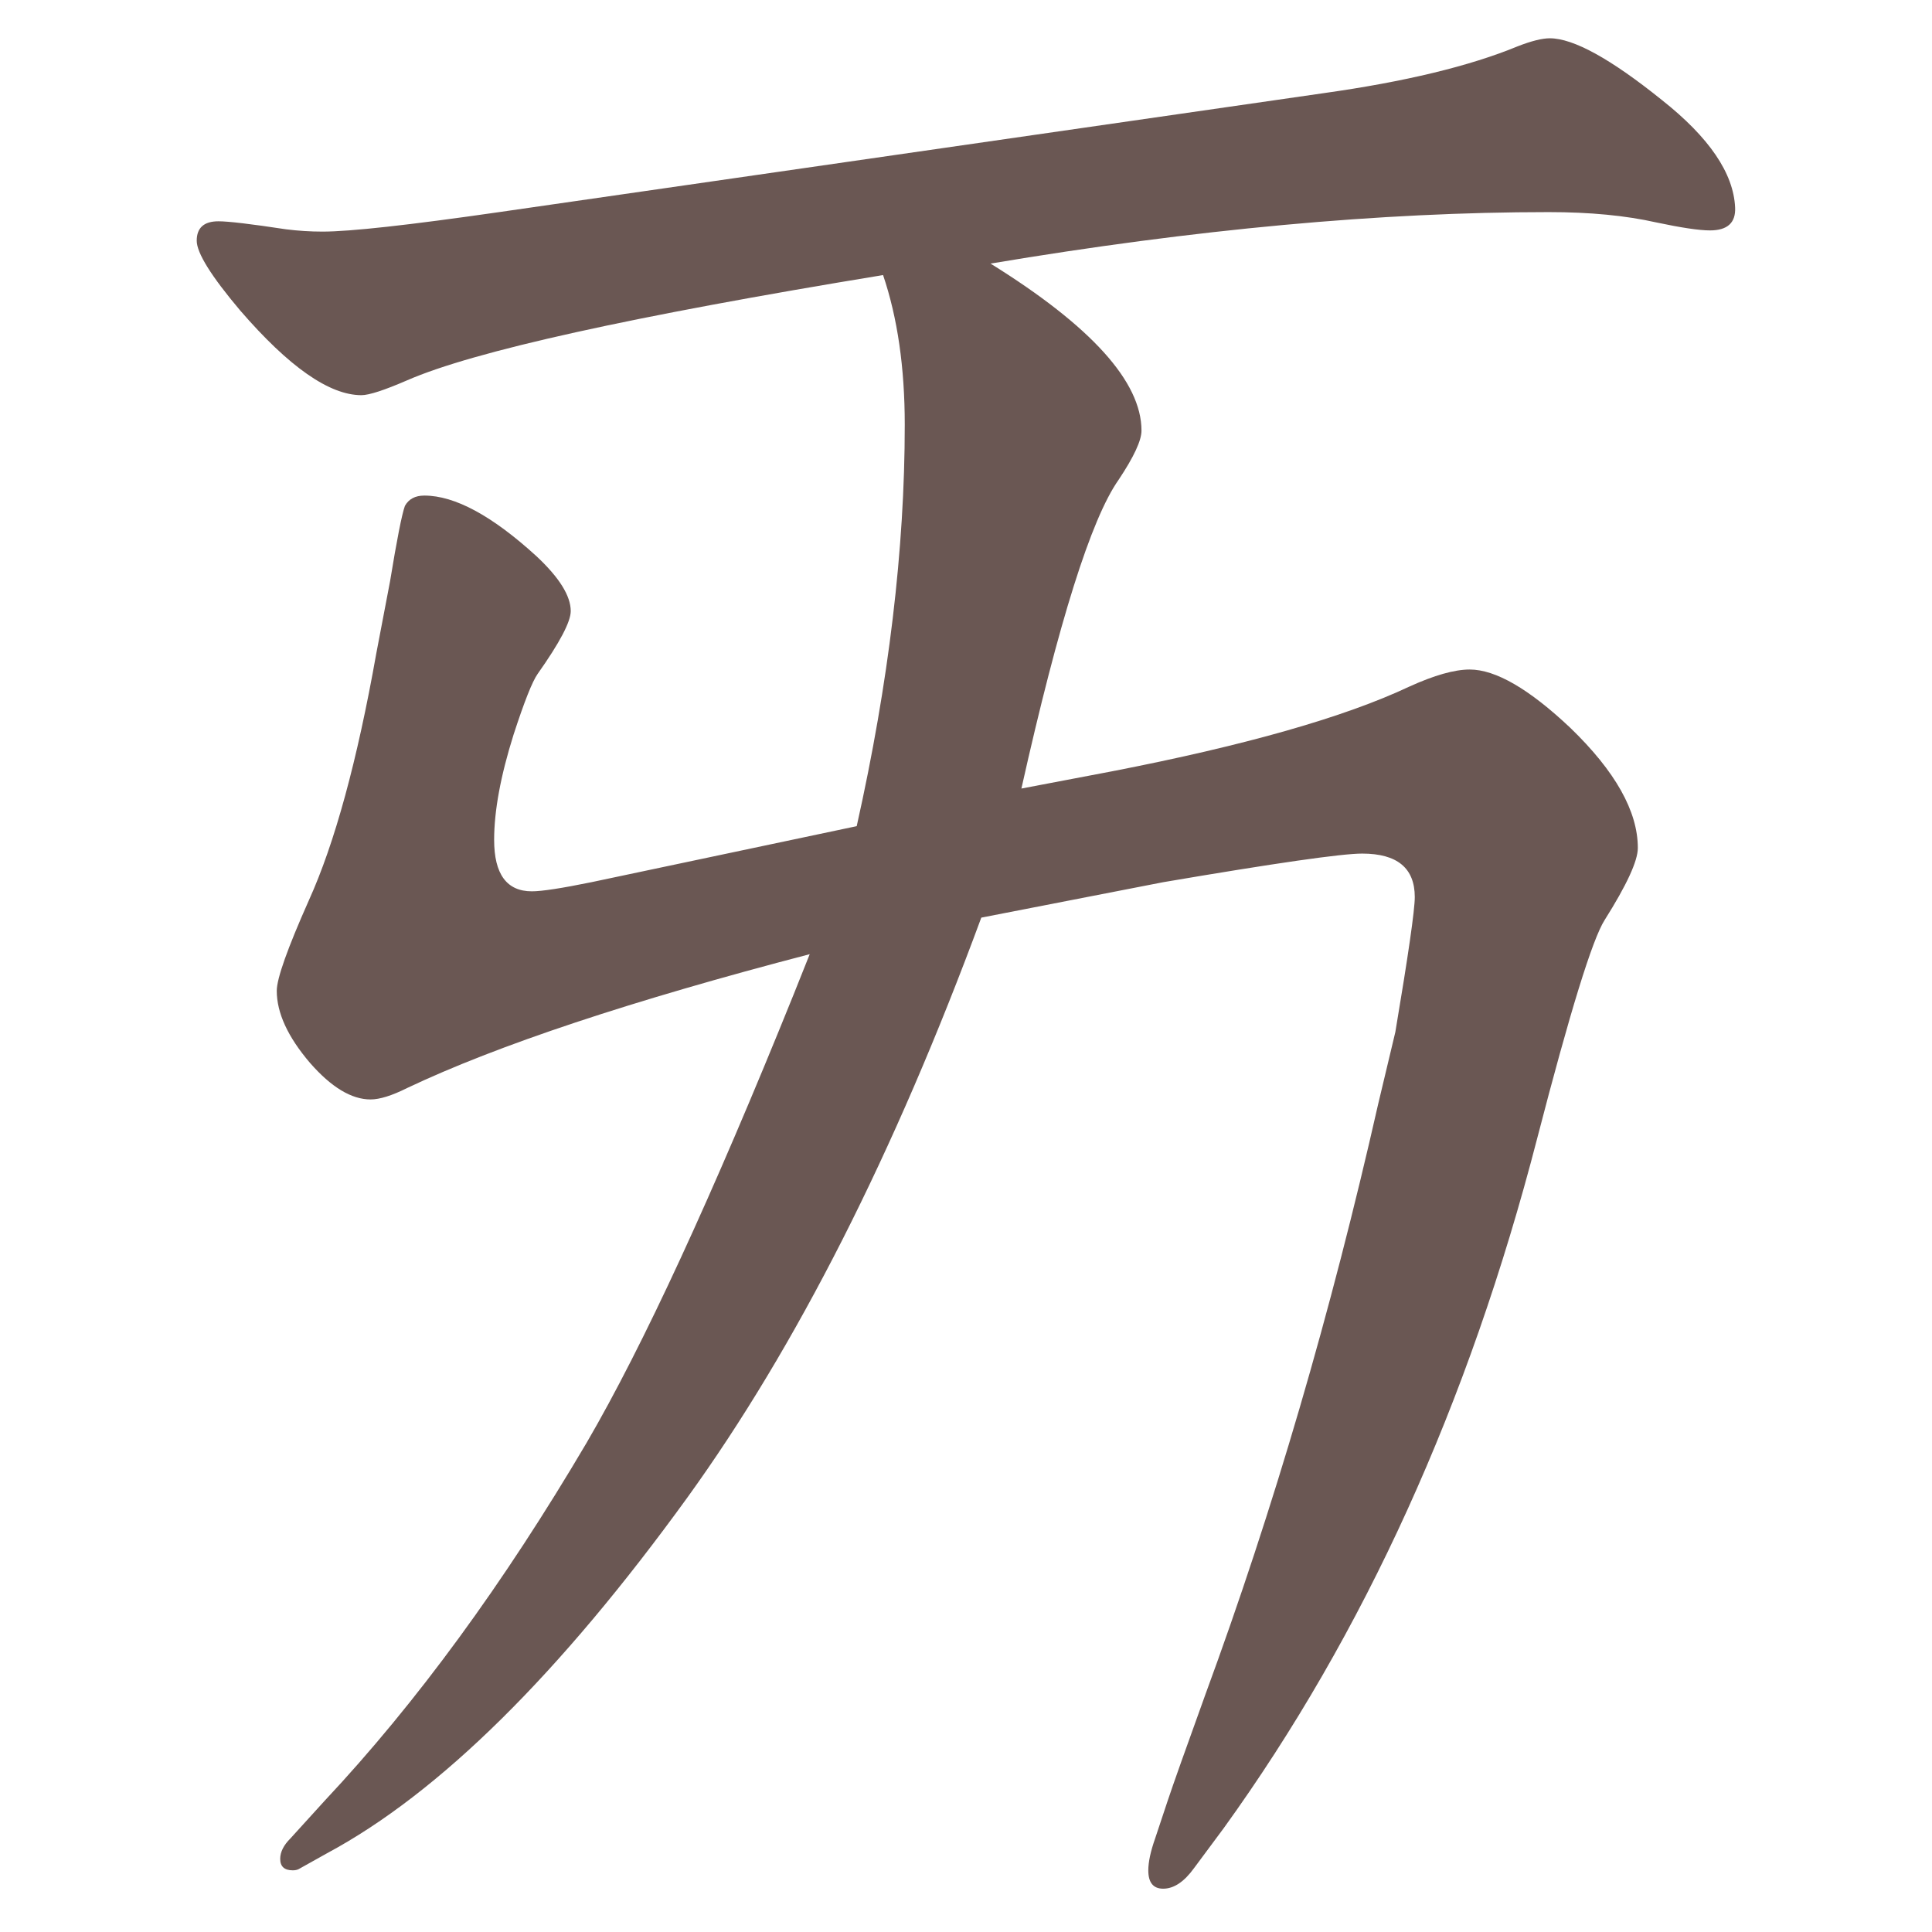 <?xml version="1.0" encoding="UTF-8" standalone="no"?>
<svg
   xmlns:dc="http://purl.org/dc/elements/1.1/"
   xmlns:cc="http://creativecommons.org/ns#"
   xmlns:rdf="http://www.w3.org/1999/02/22-rdf-syntax-ns#"
   xmlns:svg="http://www.w3.org/2000/svg"
   xmlns="http://www.w3.org/2000/svg"
   xmlns:sodipodi="http://sodipodi.sourceforge.net/DTD/sodipodi-0.dtd"
   xmlns:inkscape="http://www.inkscape.org/namespaces/inkscape"
   width="24mm"
   height="24mm"
   viewBox="0 0 24 24"
   version="1.1"
   id="svg3065"
   inkscape:version="1.0.1 (3bc2e813f5, 2020-09-07)"
   sodipodi:docname="guileless_bopomofo_keyboard-ai.svg">
  <defs
     id="defs3059" />
  <sodipodi:namedview
     id="base"
     pagecolor="#ffffff"
     bordercolor="#666666"
     borderopacity="1.0"
     inkscape:pageopacity="0.0"
     inkscape:pageshadow="2"
     inkscape:zoom="0.35"
     inkscape:cx="45.354331"
     inkscape:cy="45.354326"
     inkscape:document-units="mm"
     inkscape:current-layer="layer1"
     inkscape:document-rotation="0"
     showgrid="false"
     inkscape:window-width="1920"
     inkscape:window-height="1049"
     inkscape:window-x="0"
     inkscape:window-y="0"
     inkscape:window-maximized="1" />
  <g
     inkscape:label="Layer 1"
     inkscape:groupmode="layer"
     id="layer1"
     transform="translate(-93.833,-136.167)">
    <g
       id="g4686"
       transform="matrix(0.821,0,0,0.821,85.933,-114.076)">
      <rect
         style="fill:none;fill-opacity:0.6;stroke-width:0.083"
         id="rect233-2-4-7"
         width="29.229"
         height="29.229"
         x="9.622"
         y="304.769" />
      <path
         d="m 22.982,308.965 q -5.693,0.934 -7.199,1.592 -0.519,0.225 -0.692,0.225 -0.727,0 -1.834,-1.281 -0.658,-0.779 -0.658,-1.056 0,-0.294 0.329,-0.294 0.225,0 1.021,0.121 0.277,0.035 0.554,0.035 0.623,0 2.665,-0.294 l 12.477,-1.8 q 1.852,-0.26 2.942,-0.71 0.311,-0.121 0.485,-0.121 0.536,0 1.696,0.934 1.073,0.848 1.108,1.627 0.016,0.346 -0.381,0.346 -0.242,0 -0.813,-0.121 -0.692,-0.156 -1.627,-0.156 -3.807,0 -8.445,0.779 2.284,1.419 2.284,2.527 0,0.225 -0.346,0.744 -0.623,0.883 -1.471,4.672 l 1.367,-0.26 q 3.028,-0.588 4.499,-1.281 0.571,-0.26 0.917,-0.26 0.588,0 1.523,0.883 1.021,0.986 1.021,1.817 0,0.294 -0.502,1.09 -0.277,0.433 -1.021,3.305 -1.557,6.022 -4.742,10.435 l -0.45,0.606 q -0.225,0.311 -0.467,0.311 -0.225,0 -0.225,-0.277 0,-0.19 0.104,-0.485 l 0.19,-0.571 q 0.121,-0.363 0.571,-1.609 1.54,-4.188 2.613,-8.93 l 0.26,-1.09 q 0.294,-1.748 0.294,-2.042 0,-0.658 -0.796,-0.658 -0.467,0 -3.011,0.433 l -2.752,0.536 q -1.973,5.347 -4.447,8.774 -2.907,4.015 -5.451,5.382 l -0.433,0.242 q -0.035,0.017 -0.087,0.017 -0.19,0 -0.19,-0.173 0,-0.156 0.156,-0.311 l 0.519,-0.571 q 2.077,-2.215 3.963,-5.417 1.281,-2.198 3.132,-6.784 l 0.242,-0.606 q -4.049,1.056 -6.091,2.025 -0.346,0.173 -0.554,0.173 -0.433,0 -0.917,-0.554 -0.502,-0.588 -0.502,-1.09 0,-0.277 0.485,-1.367 0.588,-1.298 1.021,-3.738 l 0.208,-1.09 q 0.156,-0.952 0.225,-1.142 0.087,-0.156 0.294,-0.156 0.692,0 1.696,0.917 0.519,0.485 0.519,0.831 0,0.242 -0.502,0.952 -0.121,0.173 -0.363,0.917 -0.294,0.934 -0.294,1.592 0,0.779 0.571,0.779 0.225,0 0.9,-0.138 l 4.015,-0.848 q 0.727,-3.253 0.727,-6.074 0,-1.298 -0.329,-2.267 z"
         style="font-weight:bold;font-size:11.289px;line-height:1.25;font-family:MOESongUN;-inkscape-font-specification:'MOESongUN Bold';letter-spacing:0px;word-spacing:0px;fill:#6a5753;fill-opacity:1;stroke-width:0.831"
         id="path610-7" />
    </g>
  </g>
</svg>
